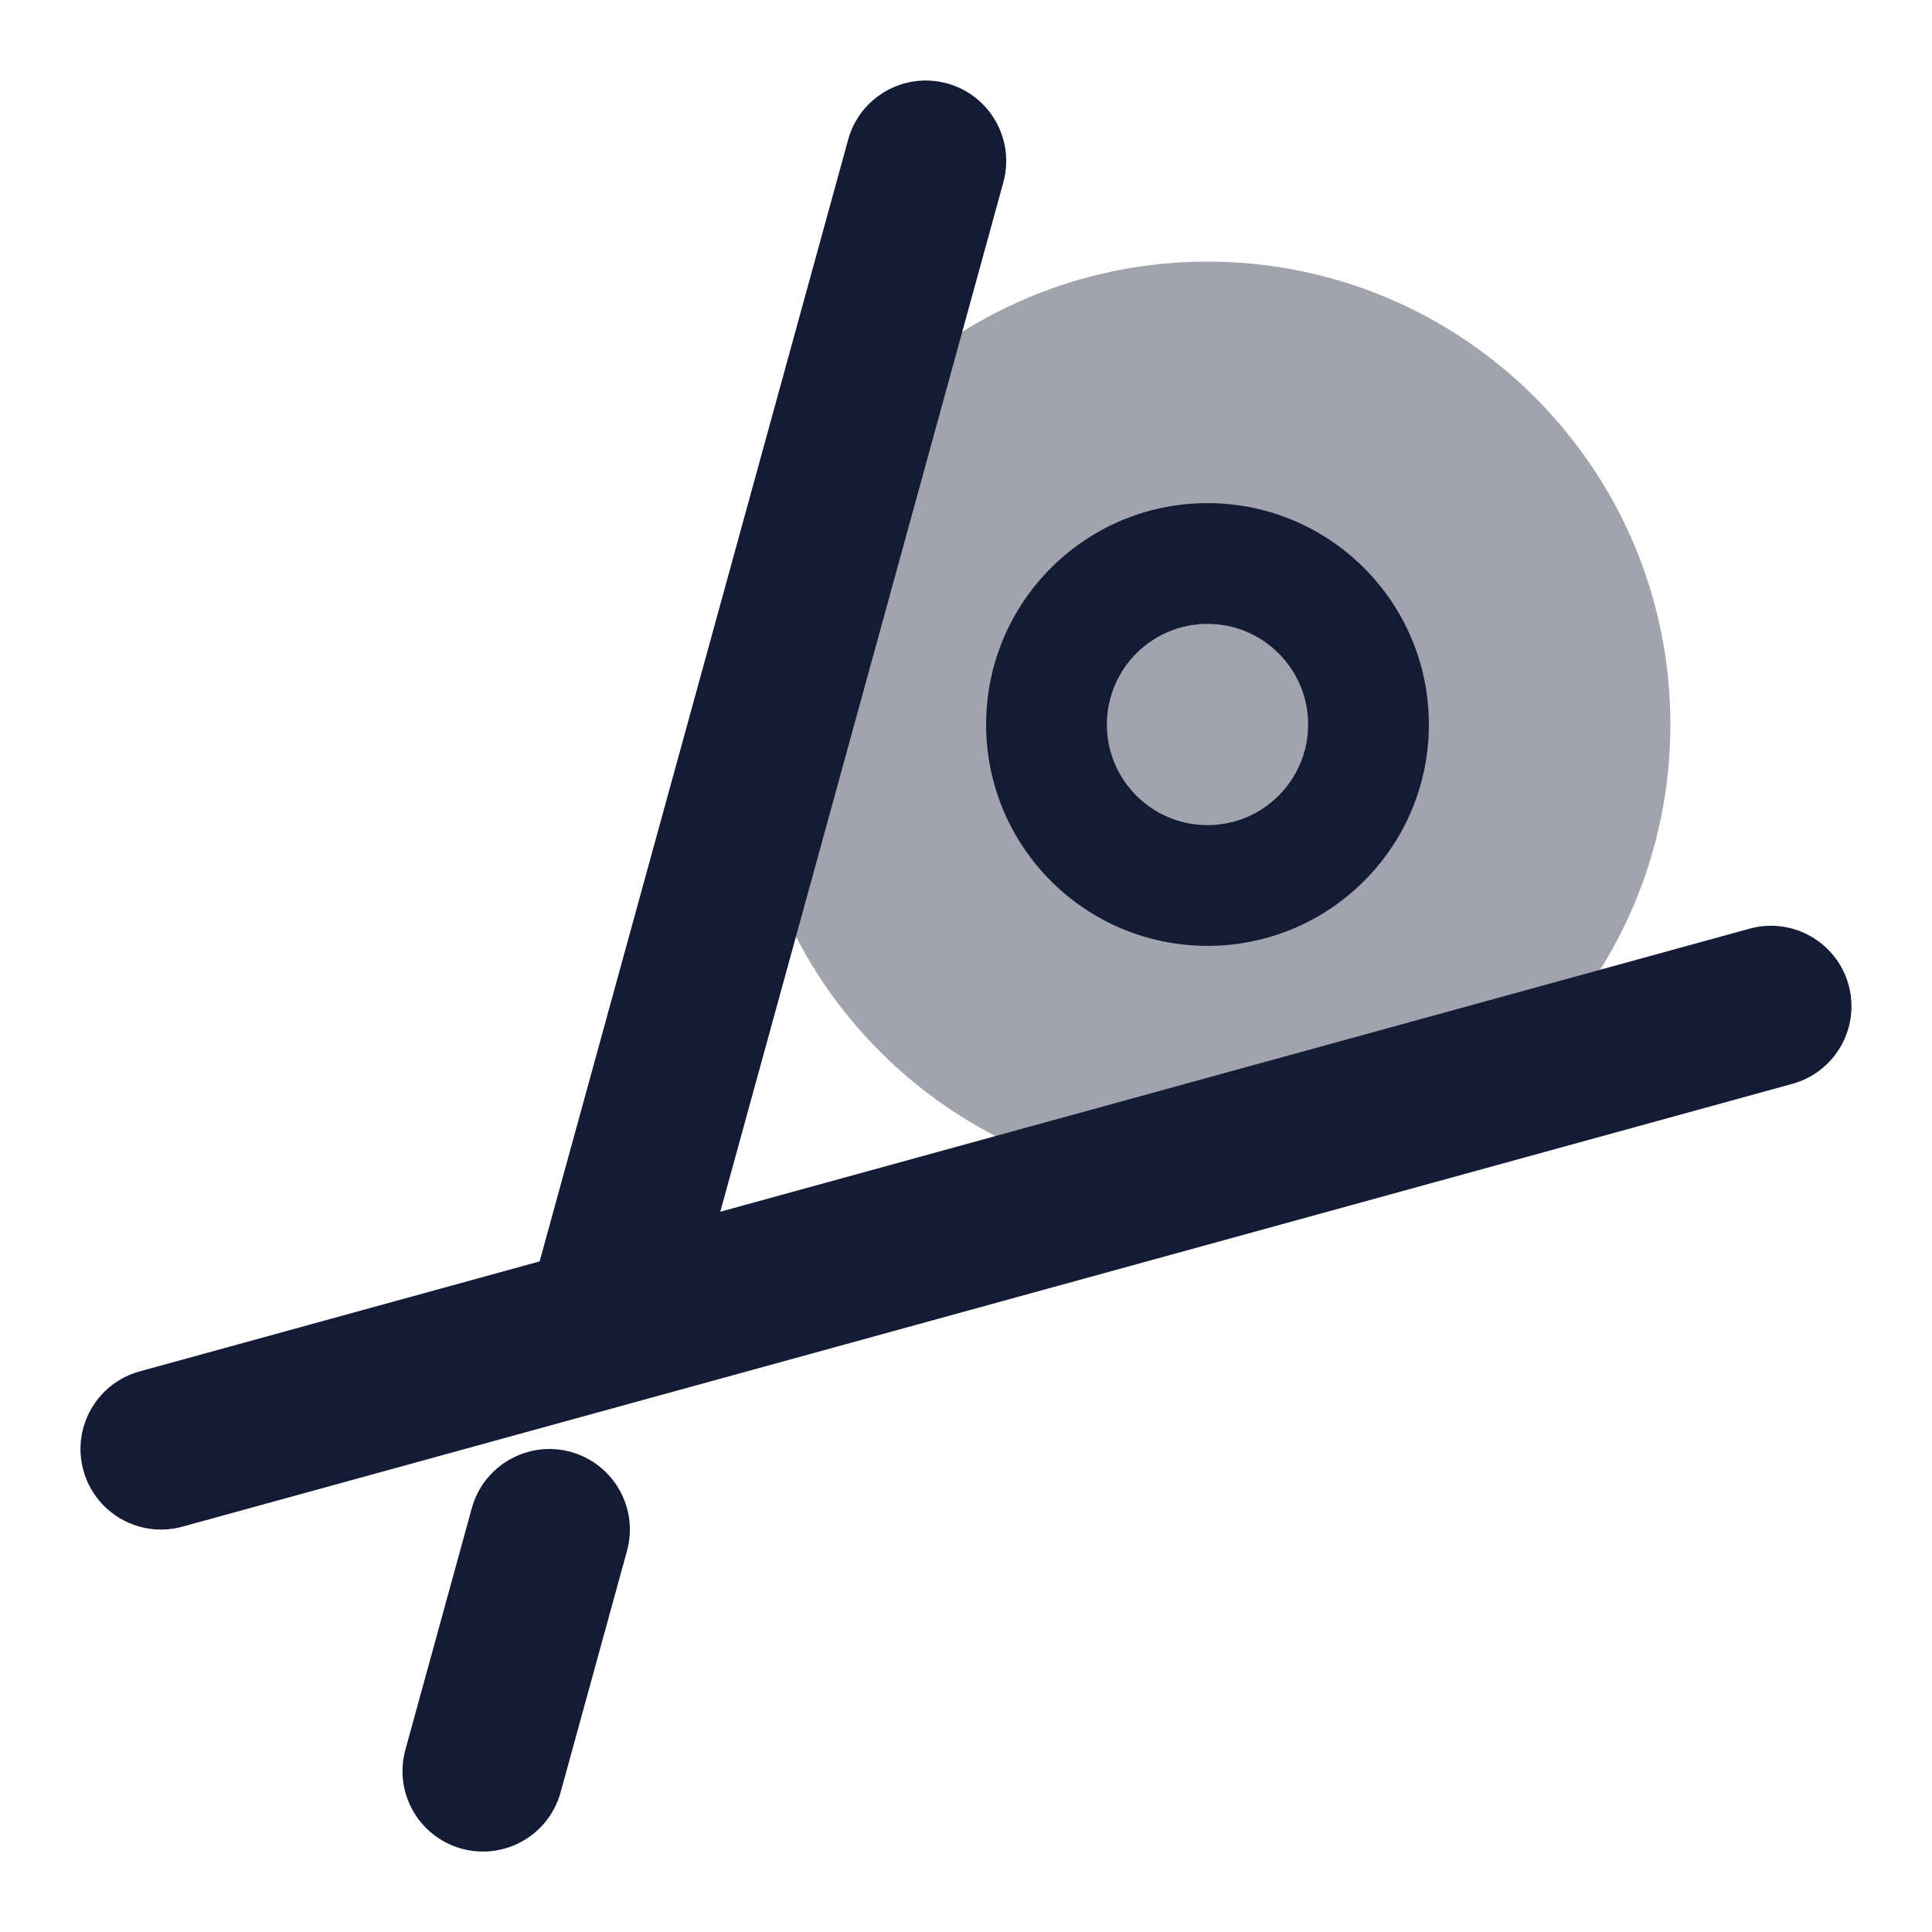 <svg width="24" height="24" viewBox="0 0 24 24" fill="none" xmlns="http://www.w3.org/2000/svg">
<path opacity="0.4" d="M20.75 9C20.75 5.824 18.176 3.25 15 3.25C11.824 3.25 9.25 5.824 9.25 9C9.25 12.176 11.824 14.75 15 14.75C18.176 14.75 20.75 12.176 20.75 9Z" fill="#141B34"/>
<path fill-rule="evenodd" clip-rule="evenodd" d="M15 7.75C15.69 7.75 16.25 8.31 16.25 9C16.25 9.69 15.69 10.25 15 10.25C14.31 10.25 13.75 9.69 13.75 9C13.75 8.31 14.31 7.75 15 7.75ZM17.75 9C17.75 7.481 16.519 6.25 15 6.25C13.481 6.25 12.25 7.481 12.25 9C12.25 10.519 13.481 11.75 15 11.75C16.519 11.75 17.75 10.519 17.75 9Z" fill="#141B34"/>
<path fill-rule="evenodd" clip-rule="evenodd" d="M11.765 1.036C11.232 0.89 10.682 1.203 10.536 1.735L6.572 16.147C6.426 16.68 6.739 17.23 7.271 17.377C7.804 17.523 8.354 17.21 8.501 16.677L12.464 2.265C12.61 1.733 12.297 1.182 11.765 1.036ZM7.09 18.036C6.557 17.89 6.007 18.203 5.861 18.735L5.036 21.735C4.889 22.268 5.202 22.818 5.735 22.965C6.267 23.111 6.818 22.798 6.964 22.265L7.789 19.265C7.935 18.733 7.622 18.183 7.09 18.036Z" fill="#141B34"/>
<path fill-rule="evenodd" clip-rule="evenodd" d="M22.964 12.235C22.817 11.703 22.267 11.39 21.735 11.536L1.735 17.036C1.202 17.183 0.889 17.733 1.036 18.265C1.182 18.798 1.732 19.111 2.265 18.965L22.265 13.464C22.797 13.318 23.11 12.768 22.964 12.235Z" fill="#141B34"/>
</svg>
